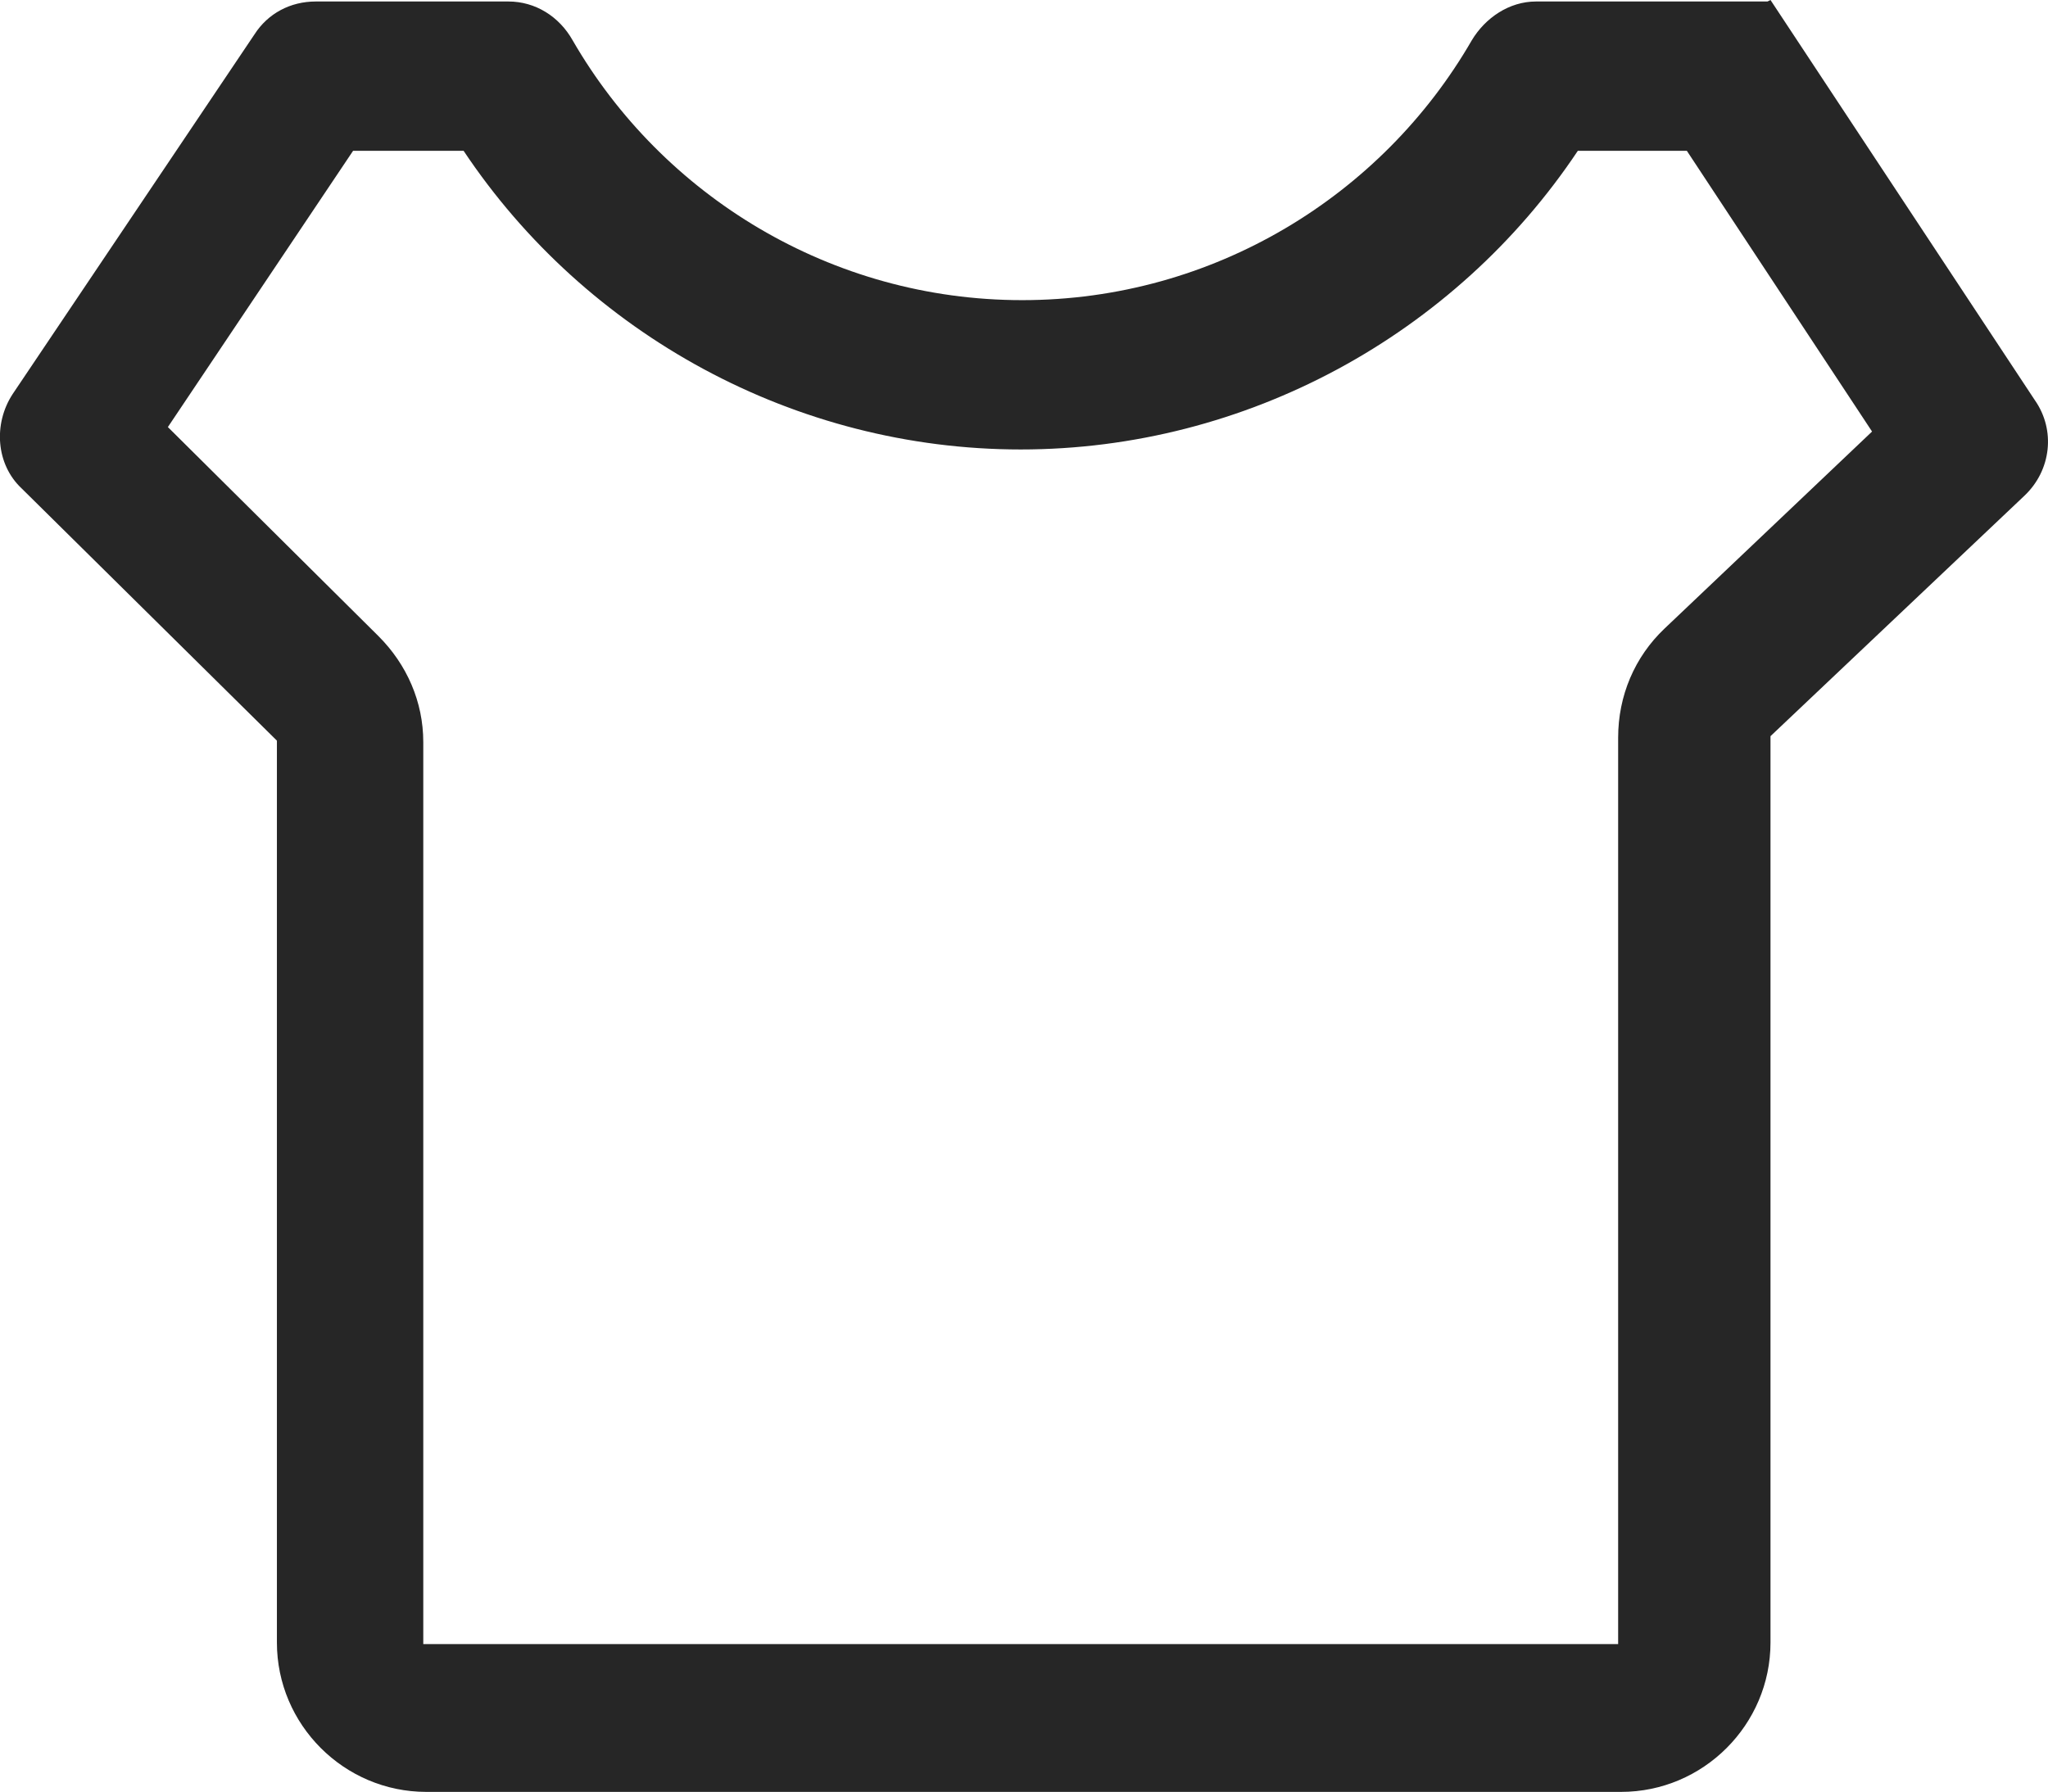 <?xml version="1.0" encoding="UTF-8"?>
<svg width="13.712px" height="12px" viewBox="0 0 13.712 12" version="1.1" xmlns="http://www.w3.org/2000/svg" xmlns:xlink="http://www.w3.org/1999/xlink">
    <title>16/皮肤</title>
    <g id="页面-1" stroke="none" stroke-width="1" fill="none" fill-rule="evenodd">
        <g id="画板备份" transform="translate(-199.166, -53.99)" fill-rule="nonzero">
            <g id="16/皮肤" transform="translate(198, 52)">
                <rect id="矩形" fill-opacity="0" fill="#FFFFFF" x="0" y="0" width="16" height="16"></rect>
                <path d="M12.46,3 L13.7,4.88 L12.31,6.2 C12.11,6.39 12,6.65 12,6.93 L12,13 L4,13 L4,6.96 C4,6.69 3.89,6.44 3.7,6.25 L2.29,4.85 L3.53,3 L4.27,3 C5.09,4.23 6.49,5 8,5 C9.51,5 10.91,4.23 11.73,3 L12.46,3 M13,2 L11.45,2 C11.27,2 11.11,2.11 11.02,2.26 C10.42,3.3 9.29,4 8.01,4 C6.73,4 5.6,3.3 5,2.26 C4.91,2.1 4.75,2 4.57,2 L3.28,2 C3.11,2 2.96,2.08 2.87,2.22 L1.25,4.63 C1.12,4.83 1.14,5.1 1.31,5.26 L3.02,6.95 L3.02,12.99 C3.02,13.54 3.47,13.99 4.02,13.99 L12.02,13.99 C12.57,13.99 13.02,13.54 13.02,12.99 L13.02,6.92 L14.72,5.31 C14.9,5.14 14.93,4.87 14.79,4.67 L13.02,1.99 L13.02,1.99 L13,2 Z" id="形状" fill-opacity="0.85" fill="#000000"></path>
            </g>
        </g>
    </g>
</svg>